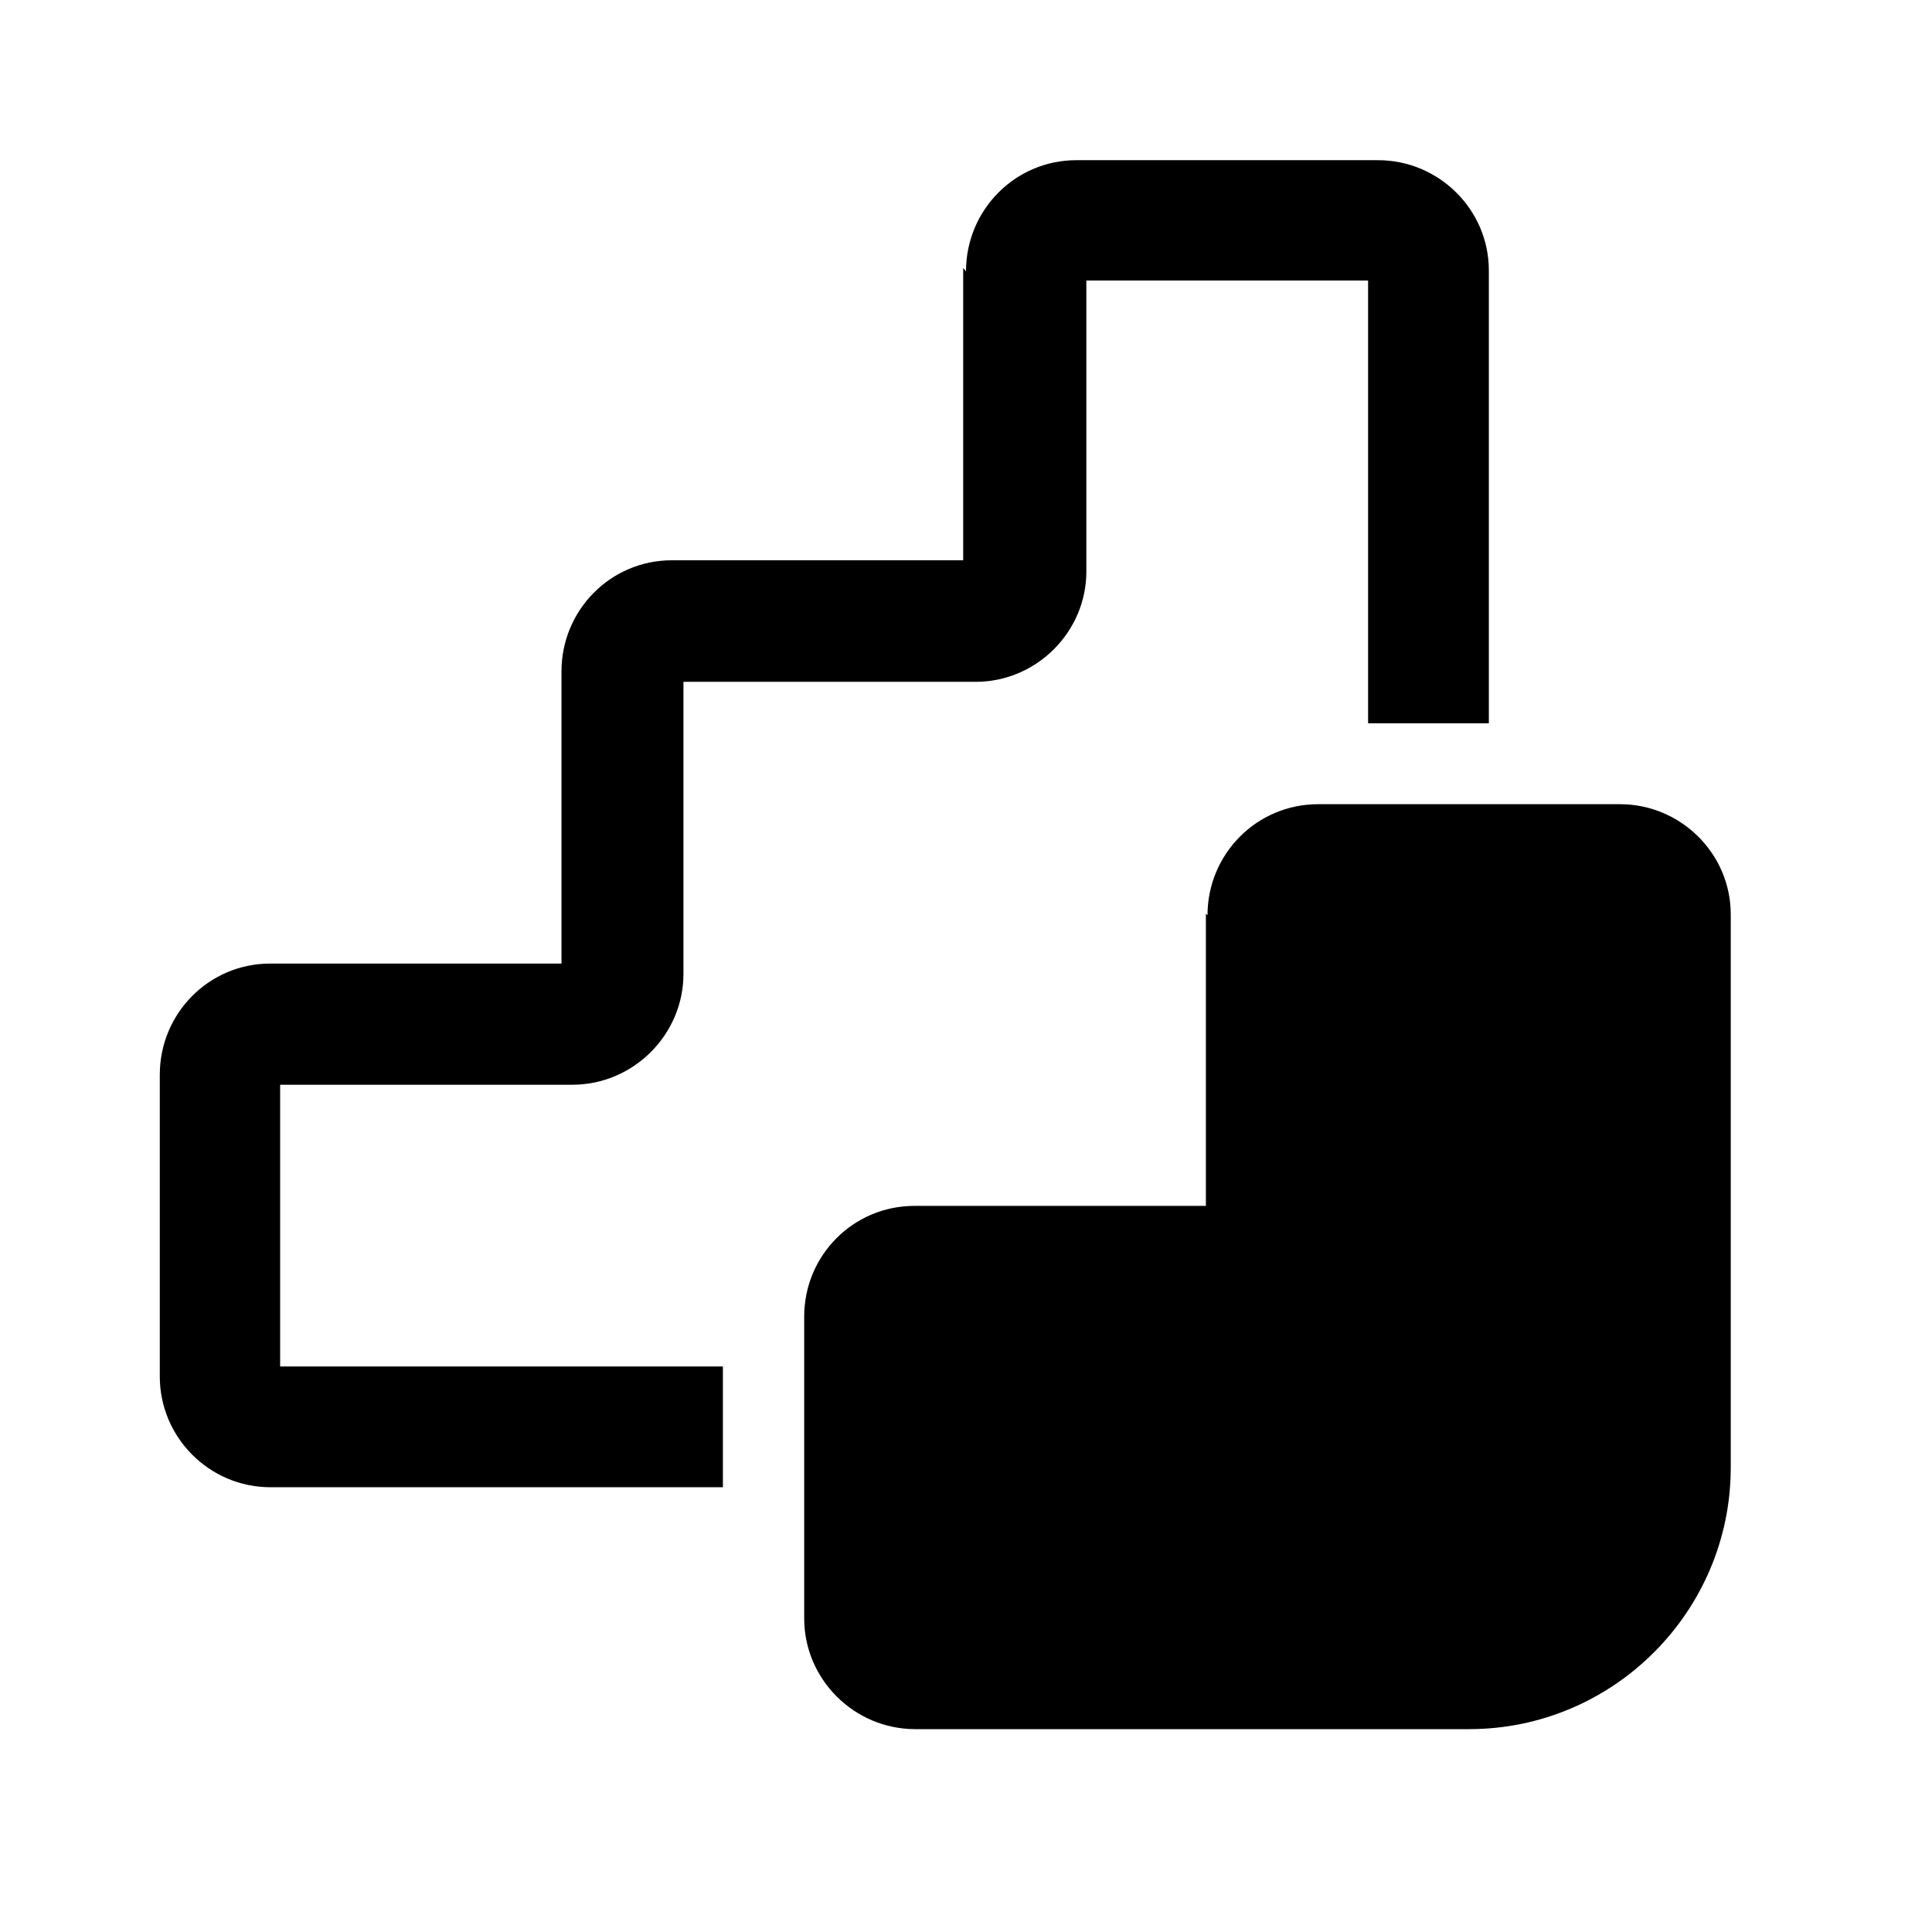 <svg viewBox="0 0 24 24" xmlns="http://www.w3.org/2000/svg"><path fill="currentColor" d="M12 3.37c0-.76.61-1.38 1.37-1.38h3.75c.75 0 1.375.61 1.375 1.37v5.625h-1.5v-5.5h-3.5V7.1c0 .75-.62 1.37-1.375 1.37H8.49V12.1c0 .75-.62 1.375-1.38 1.375H3.48v3.5h5.5v1.5H3.36c-.76 0-1.375-.62-1.375-1.375v-3.75c0-.76.61-1.38 1.37-1.38h3.62V8.34c0-.76.61-1.38 1.37-1.38h3.62V3.33Zm3 8c0-.76.61-1.38 1.375-1.38h3.75c.75 0 1.375.61 1.375 1.37v6.87c0 1.79-1.46 3.25-3.25 3.25h-6.88c-.76 0-1.38-.62-1.38-1.375v-3.75c0-.76.61-1.375 1.37-1.375h3.62v-3.63Z"/></svg>
